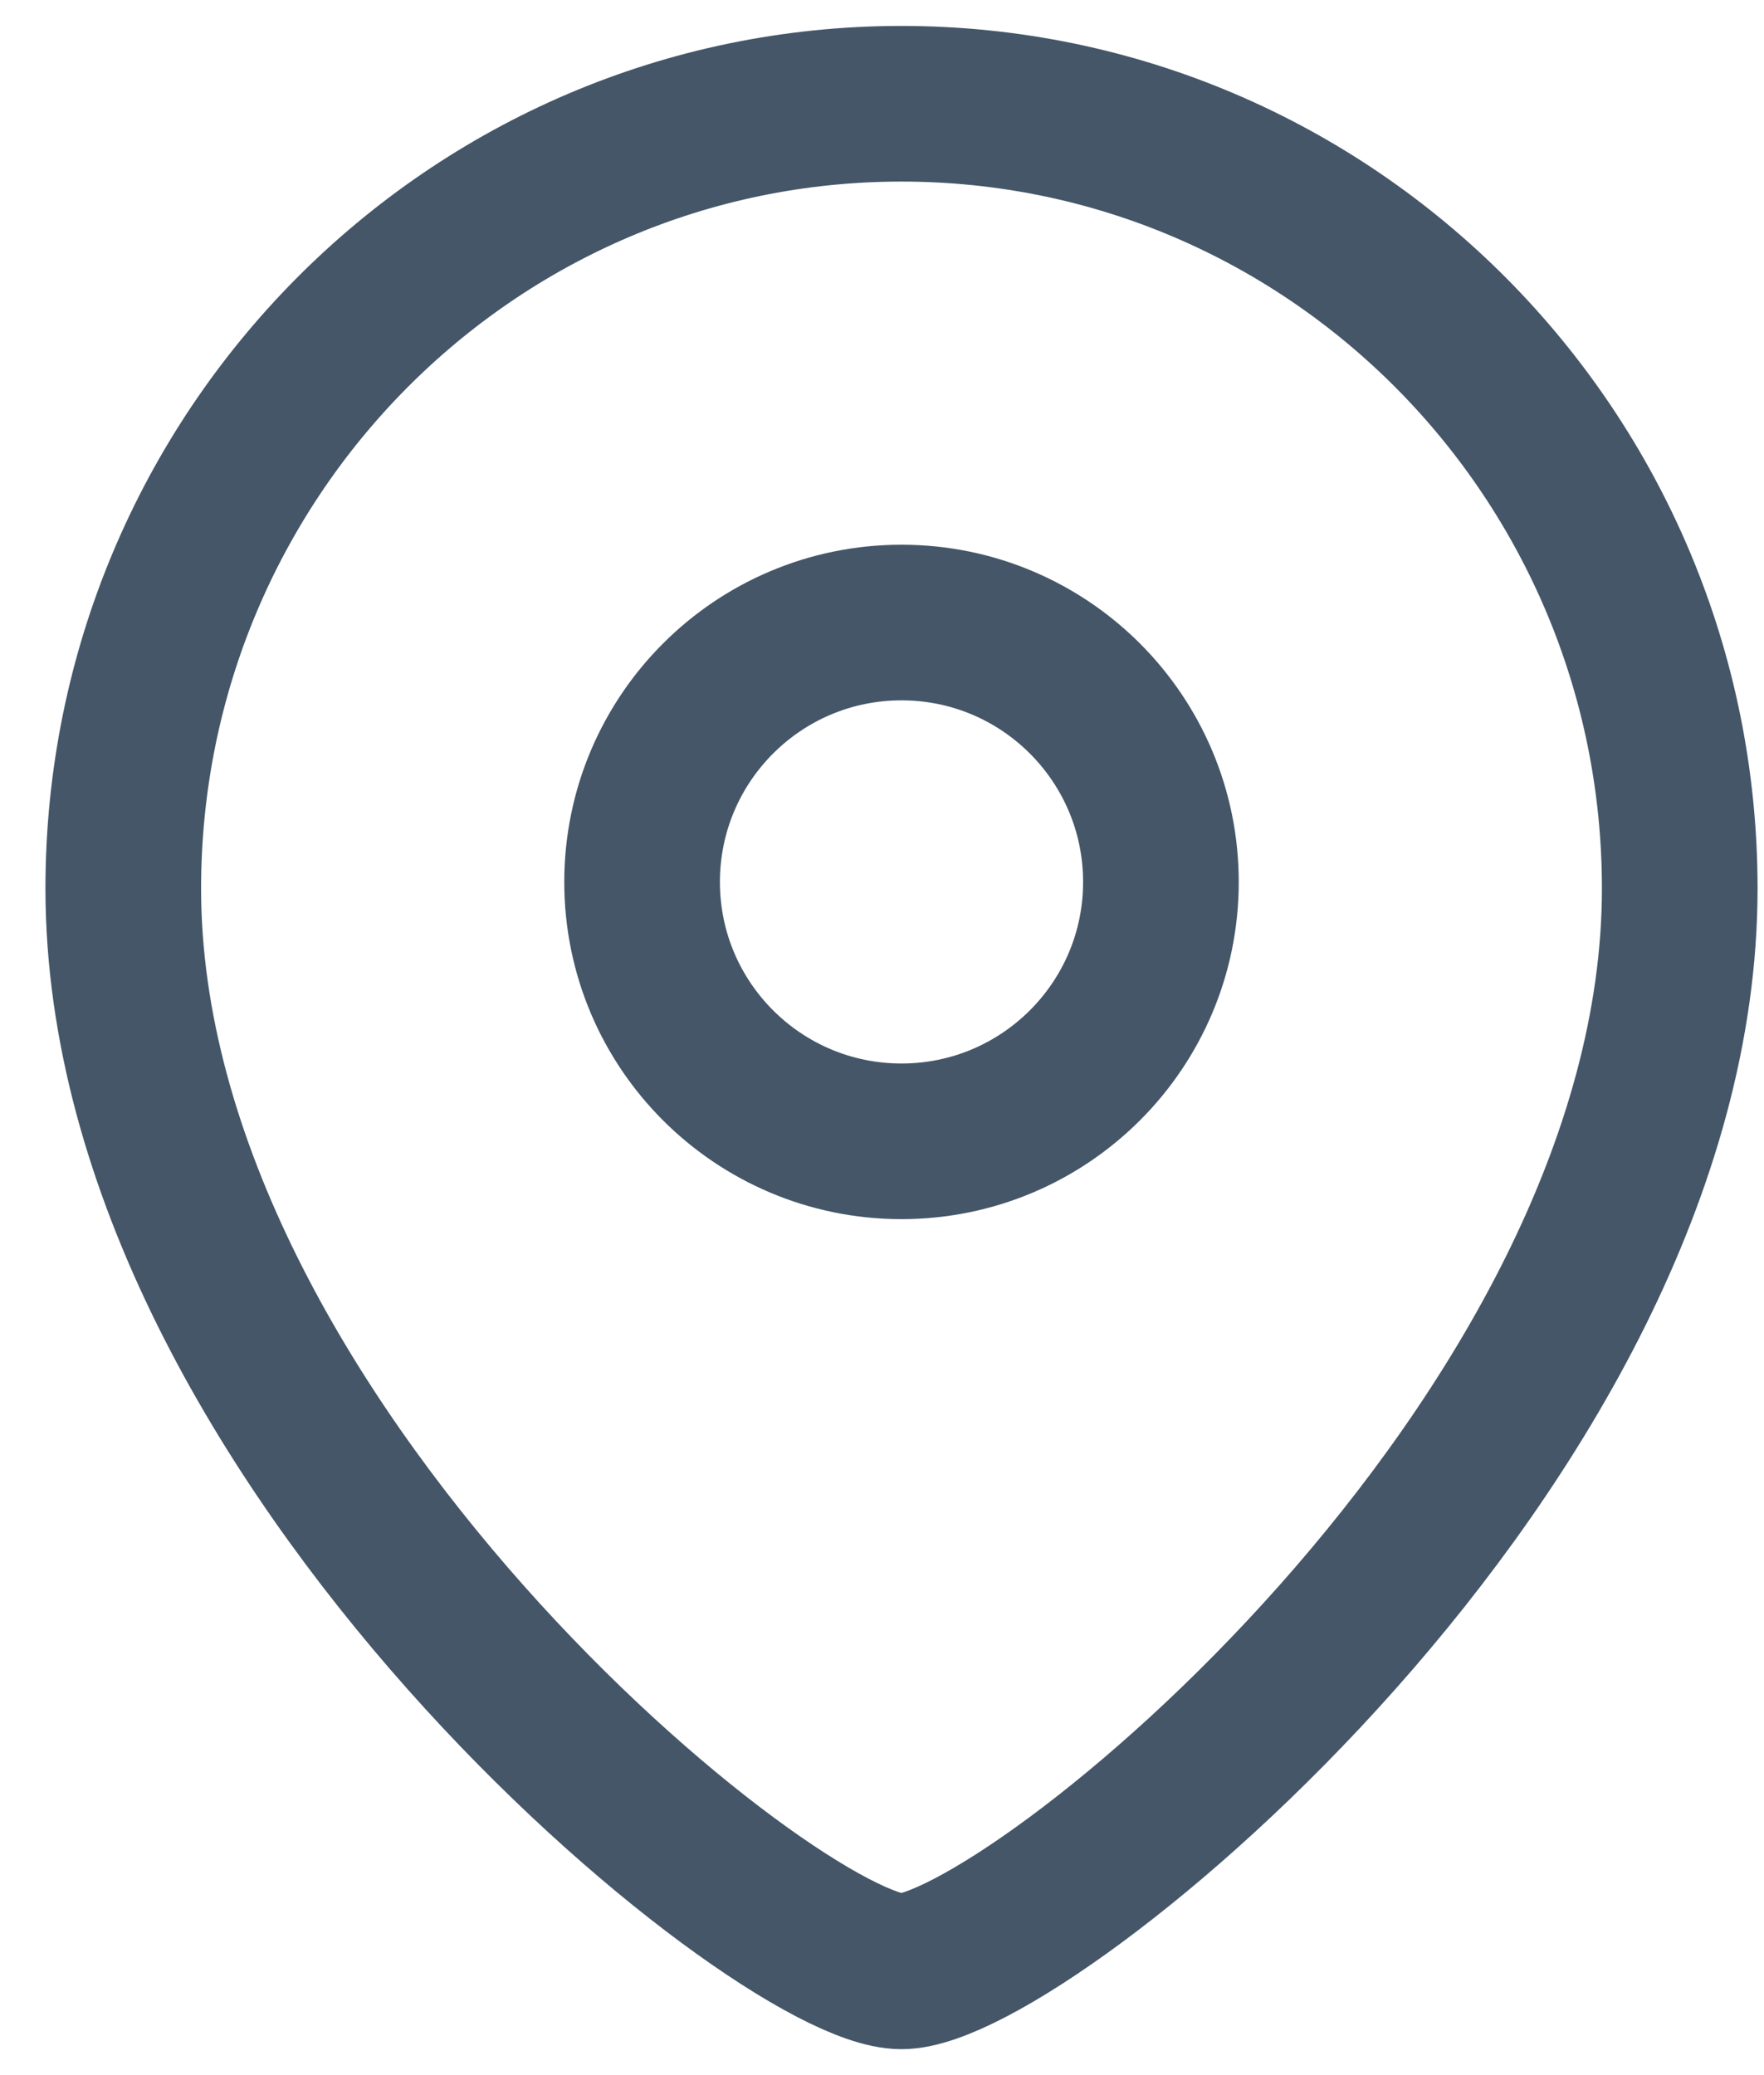 <svg width="17" height="20" viewBox="0 0 17 20" fill="none" xmlns="http://www.w3.org/2000/svg">
<path fill-rule="evenodd" clip-rule="evenodd" d="M11.188 8.501C11.188 7.119 10.068 6 8.688 6C7.307 6 6.188 7.119 6.188 8.501C6.188 9.881 7.307 11 8.688 11C10.068 11 11.188 9.881 11.188 8.501Z" stroke="#445668" stroke-width="1.5" stroke-linecap="round" stroke-linejoin="round"/>
<path fill-rule="evenodd" clip-rule="evenodd" d="M8.687 19C7.489 19 1.188 13.898 1.188 8.563C1.188 4.387 4.545 1 8.687 1C12.829 1 16.188 4.387 16.188 8.563C16.188 13.898 9.885 19 8.687 19Z" stroke="#445668" stroke-width="1.5" stroke-linecap="round" stroke-linejoin="round"/>
</svg>
